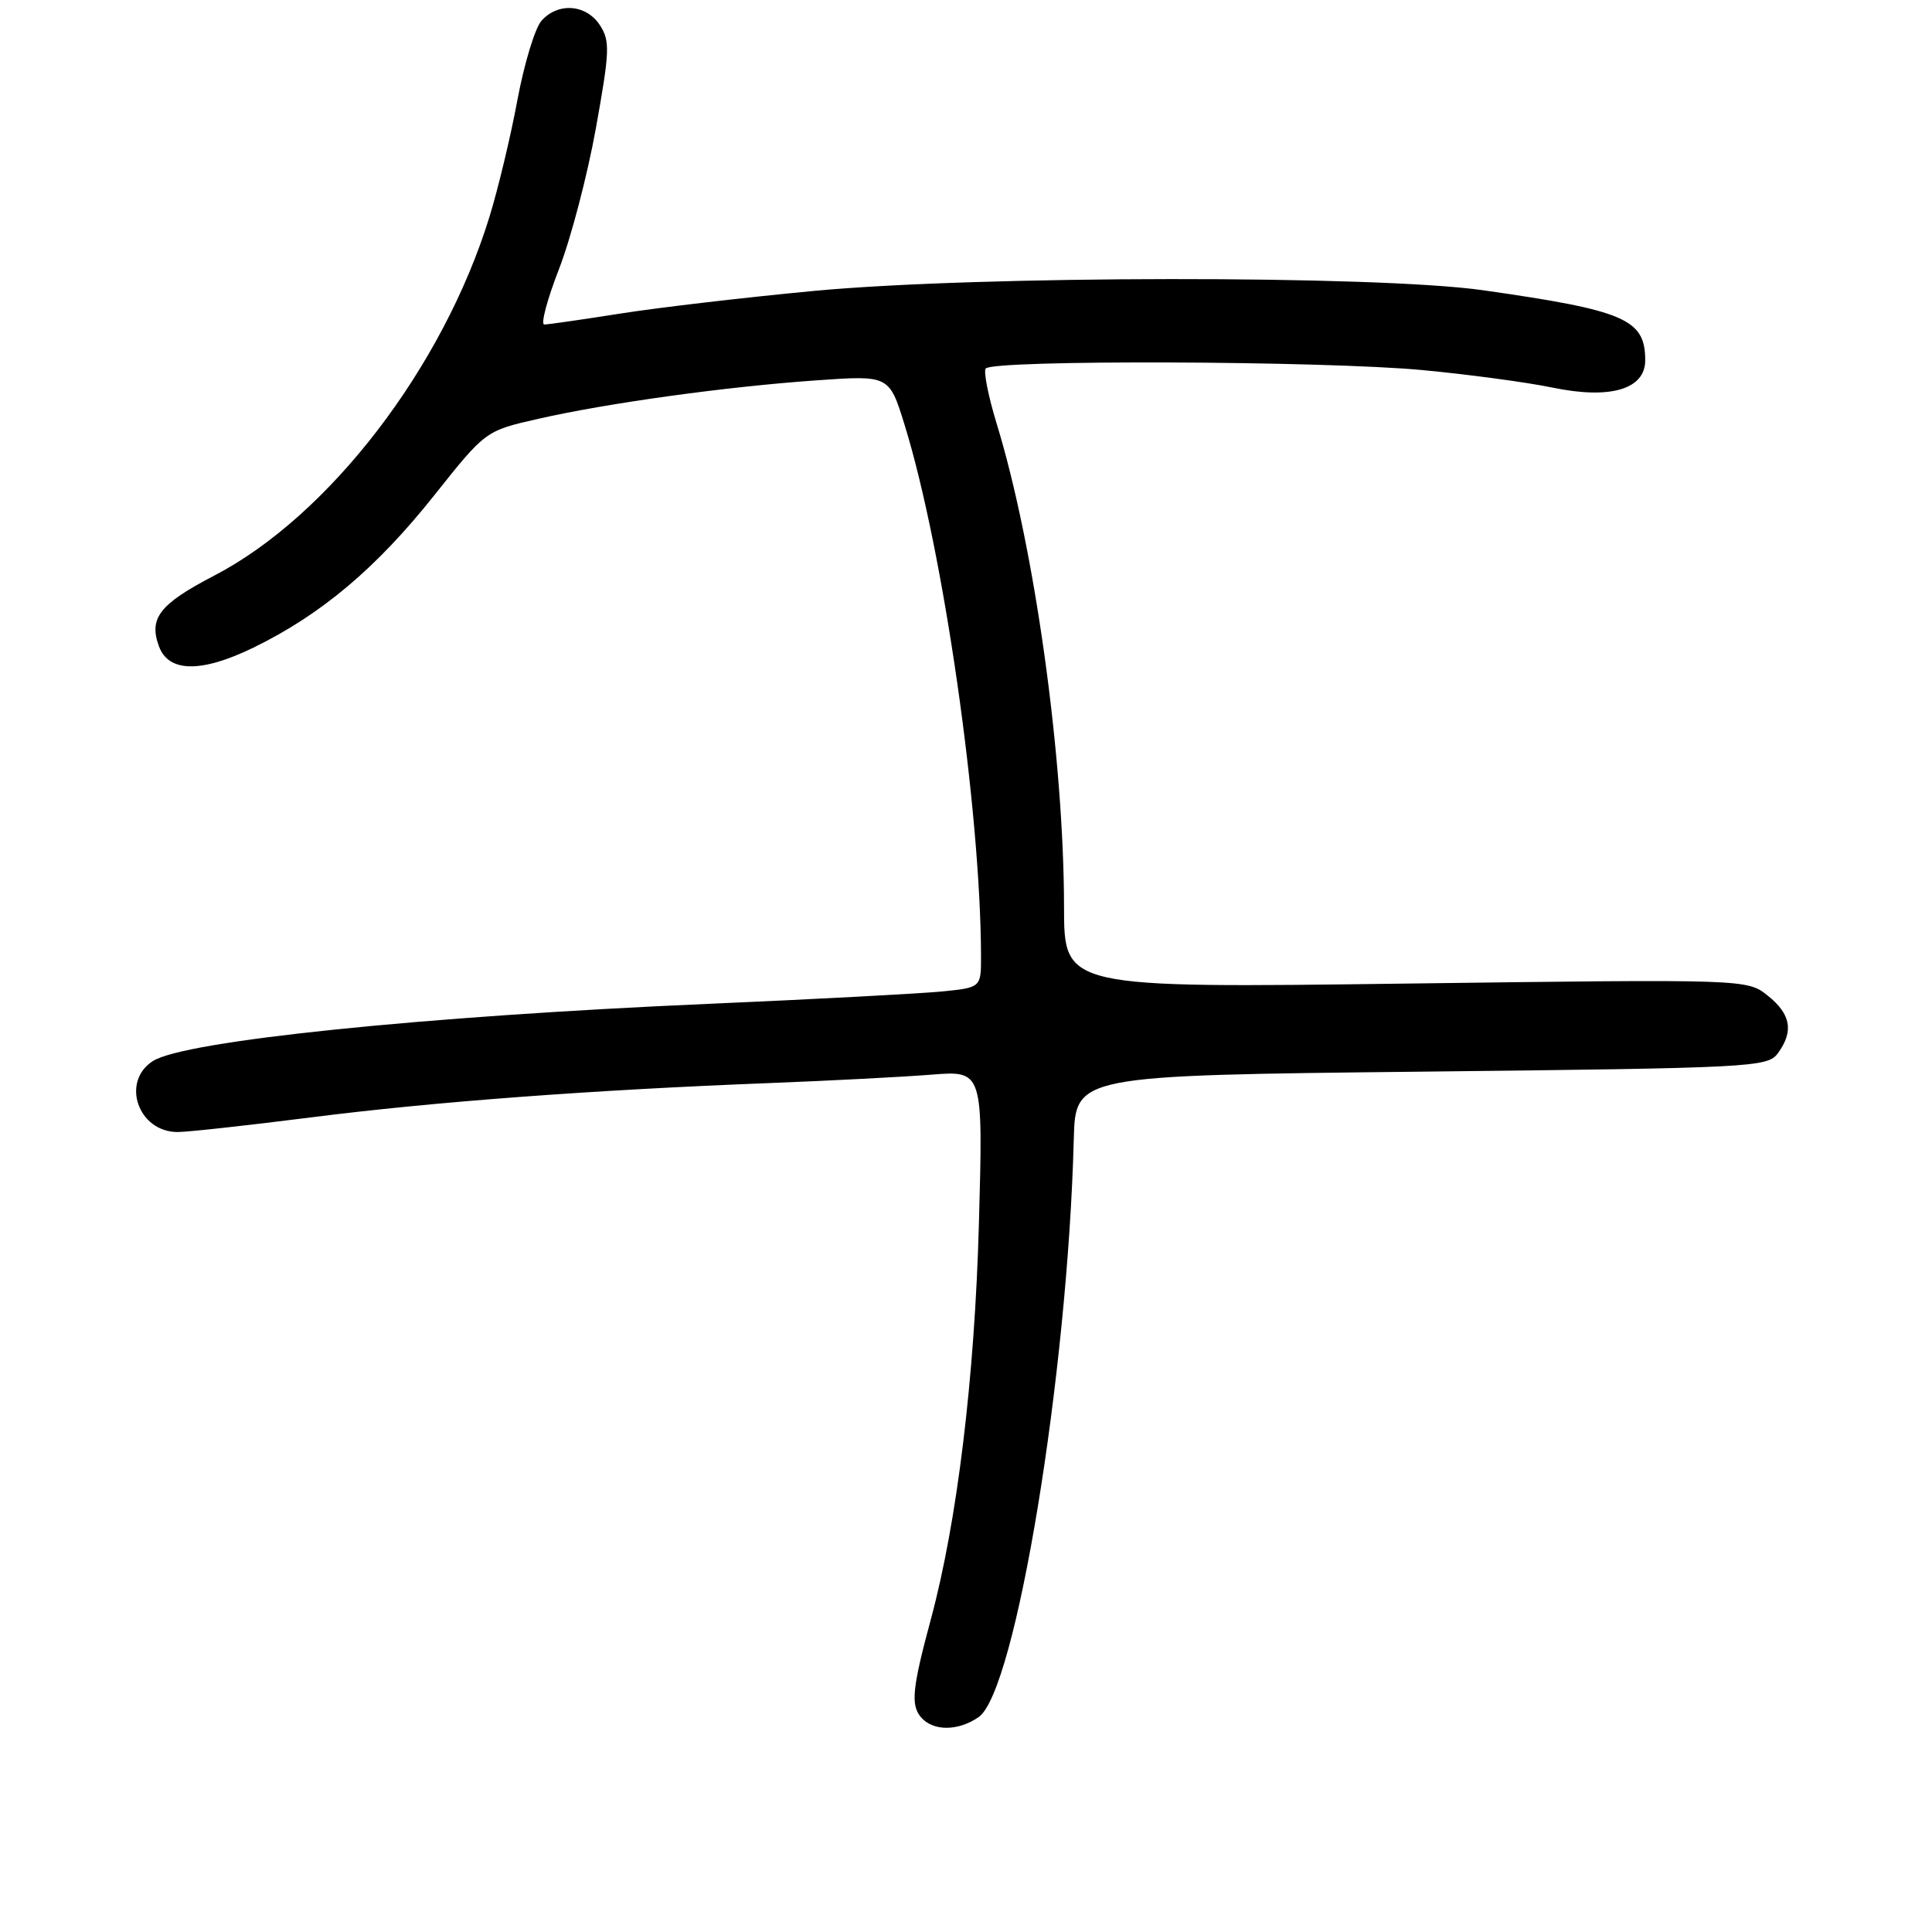 <?xml version="1.0" encoding="UTF-8" standalone="no"?>
<!DOCTYPE svg PUBLIC "-//W3C//DTD SVG 1.1//EN" "http://www.w3.org/Graphics/SVG/1.1/DTD/svg11.dtd" >
<svg xmlns="http://www.w3.org/2000/svg" xmlns:xlink="http://www.w3.org/1999/xlink" version="1.1" viewBox="0 0 256 256">
 <g >
 <path fill="currentColor"
d=" M 129.69 227.51 C 134.58 224.08 141.47 182.20 142.28 151.00 C 142.50 142.50 142.50 142.50 188.33 142.00 C 232.24 141.52 234.22 141.42 235.58 139.56 C 237.70 136.65 237.31 134.39 234.25 131.94 C 231.50 129.74 231.50 129.74 186.25 130.33 C 141.00 130.92 141.00 130.92 140.99 120.21 C 140.97 100.36 137.09 72.52 132.05 56.09 C 130.97 52.56 130.32 49.30 130.60 48.84 C 131.34 47.65 175.35 47.80 188.50 49.04 C 194.55 49.61 202.30 50.65 205.72 51.36 C 213.38 52.95 218.00 51.58 218.00 47.74 C 218.00 42.29 215.32 41.14 196.52 38.46 C 182.41 36.45 129.69 36.50 107.94 38.54 C 98.90 39.39 87.34 40.74 82.26 41.54 C 77.18 42.34 72.61 43.00 72.12 43.00 C 71.62 43.00 72.50 39.69 74.07 35.65 C 75.64 31.61 77.84 23.21 78.96 16.98 C 80.80 6.74 80.85 5.43 79.48 3.32 C 77.66 0.56 73.95 0.28 71.75 2.75 C 70.89 3.71 69.46 8.44 68.56 13.25 C 67.67 18.06 66.00 25.03 64.85 28.75 C 58.70 48.69 43.60 68.37 28.37 76.28 C 21.14 80.04 19.68 81.91 21.07 85.66 C 22.35 89.12 26.69 89.17 33.59 85.81 C 42.57 81.43 49.87 75.28 57.55 65.62 C 64.34 57.08 64.34 57.08 71.31 55.50 C 80.50 53.41 96.17 51.24 108.17 50.40 C 117.83 49.72 117.83 49.72 119.87 56.32 C 125.00 72.91 129.94 107.32 129.99 126.68 C 130.00 130.86 130.00 130.86 124.75 131.38 C 121.86 131.66 108.03 132.40 94.00 133.01 C 56.11 134.65 24.43 137.91 20.25 140.60 C 15.99 143.34 18.31 150.00 23.53 150.00 C 24.85 150.00 32.80 149.13 41.21 148.06 C 57.47 145.99 78.33 144.43 102.00 143.51 C 109.97 143.20 119.60 142.70 123.39 142.40 C 130.27 141.85 130.27 141.85 129.71 162.18 C 129.15 182.55 126.83 201.61 123.36 214.50 C 120.89 223.65 120.66 225.89 122.01 227.51 C 123.59 229.42 126.96 229.42 129.69 227.51 Z "/>
</g>
</svg>